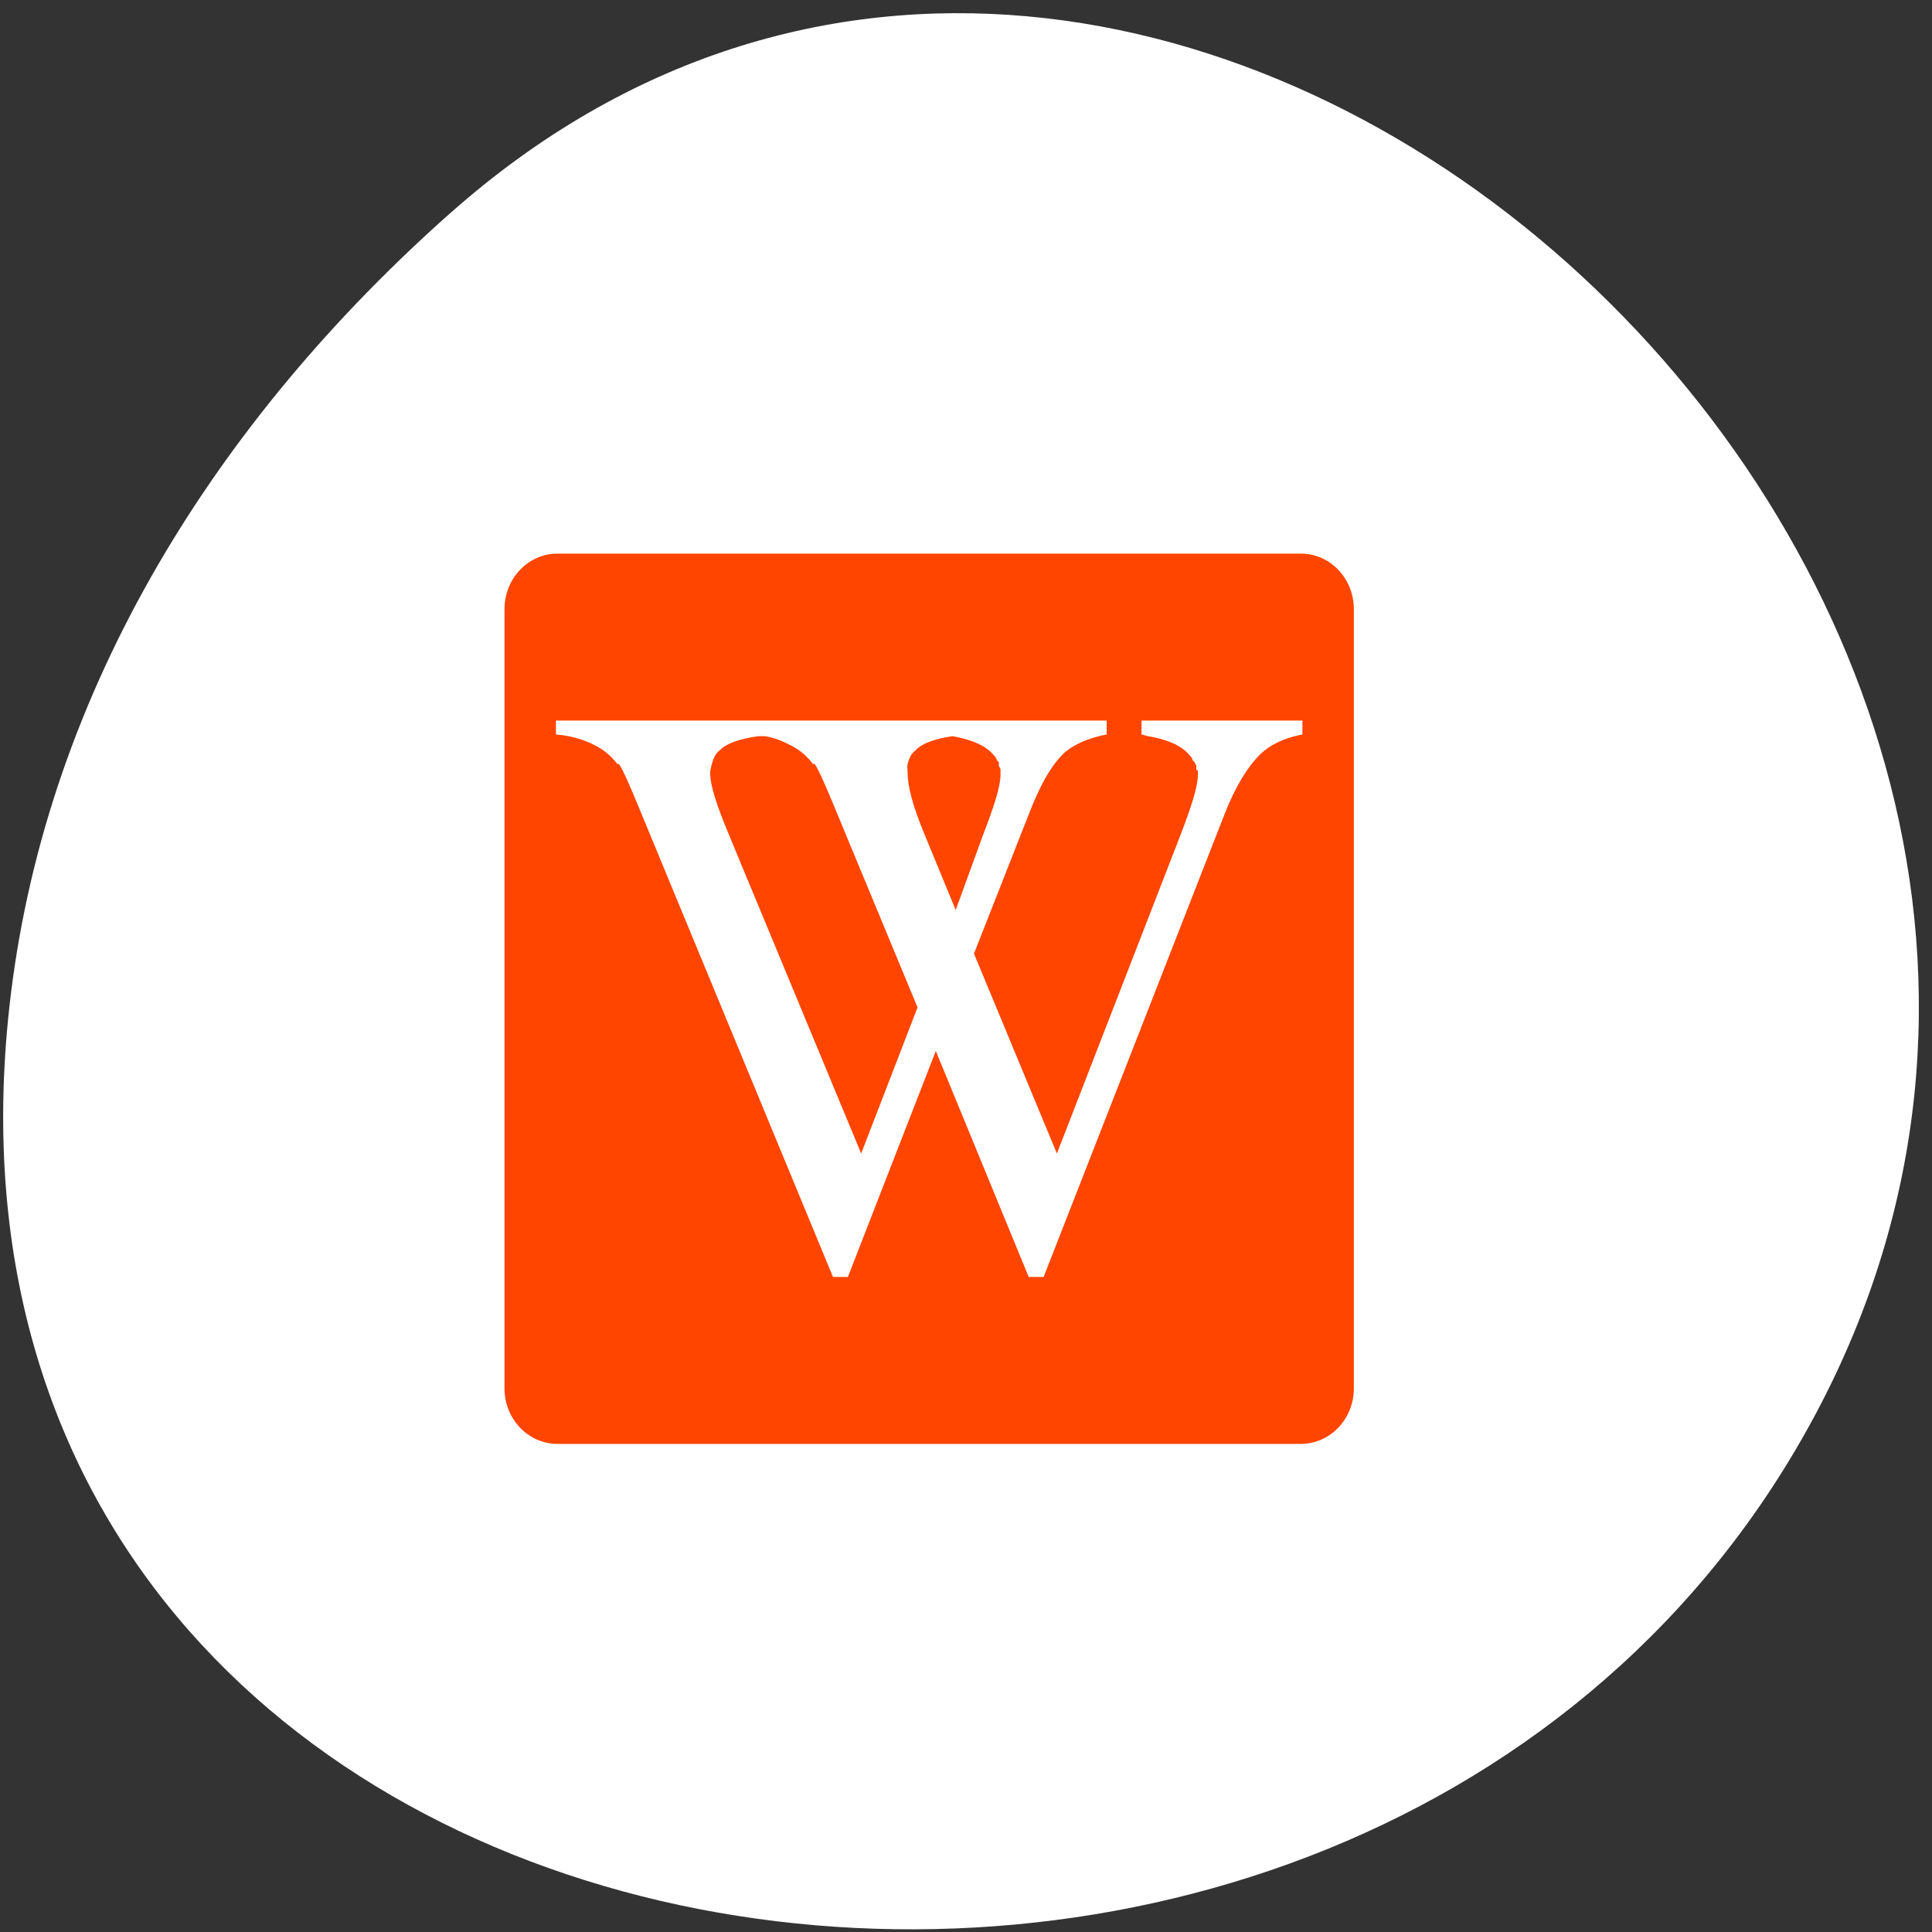 <svg xmlns="http://www.w3.org/2000/svg" viewBox="0 0 256 256"><rect x="0" y="0" width="256" height="256" fill="#333333" stroke="none"/><g style="color:#000"><path d="m 59.704 28.21 c 94.43 -83.76 239.74 48.37 180.98 158.96 -59.4 111.81 -255.97 82.02 -239.26 -55.31 4.977 -40.865 27.46 -76.32 58.27 -103.65 z" style="fill:#ffffff"/><path transform="matrix(7.034 0 0 7.373 38.712 43.864)" d="M 5,4 C 4.446,4 4,4.446 4,5 v 14 c 0,0.554 0.446,1 1,1 h 14 c 0.554,0 1,-0.446 1,-1 V 5 C 20,4.446 19.554,4 19,4 H 5 z M 4.969,7 h 3.687 0.313 3.343 0.344 2.688 v 0.25 c -0.346,0.062 -0.635,0.185 -0.813,0.344 -0.254,0.235 -0.459,0.608 -0.656,1.094 l -1.031,2.501 1.562,3.593 2.313,-5.687 c 0.226,-0.558 0.343,-0.909 0.343,-1.125 0,-0.01 10e-4,-0.052 0,-0.063 C 17.061,7.893 17.034,7.888 17.031,7.875 17.027,7.858 17.037,7.83 17.031,7.812 17.026,7.801 17.006,7.762 17,7.75 16.993,7.738 16.976,7.732 16.969,7.719 16.961,7.706 16.947,7.668 16.938,7.656 16.931,7.646 16.913,7.636 16.906,7.625 16.888,7.604 16.866,7.582 16.844,7.562 16.704,7.433 16.457,7.334 16.125,7.281 16.101,7.281 16.058,7.261 16,7.25 V 7 h 3.031 V 7.25 C 18.685,7.313 18.428,7.435 18.25,7.594 17.995,7.829 17.76,8.202 17.562,8.688 L 14.156,17 H 13.875 L 12.125,12.938 10.469,17 H 10.188 L 6.531,8.562 C 6.356,8.157 6.235,7.891 6.156,7.781 H 6.125 C 6.005,7.632 5.865,7.519 5.688,7.438 5.514,7.351 5.267,7.274 4.969,7.25 V 7 z M 8.781,7.281 C 8.442,7.326 8.207,7.407 8.094,7.5 8.047,7.539 7.999,7.58 7.969,7.625 7.958,7.642 7.946,7.67 7.938,7.688 7.928,7.71 7.913,7.757 7.906,7.781 7.896,7.825 7.875,7.888 7.875,7.938 c 0,0.24 0.123,0.584 0.344,1.094 L 10.719,14.781 11.781,12.156 10.219,8.562 C 10.043,8.157 9.922,7.891 9.844,7.781 H 9.812 C 9.692,7.632 9.553,7.519 9.375,7.438 9.248,7.375 9.1,7.311 8.906,7.281 H 8.875 8.844 8.781 z m 3.657,0 C 12.111,7.326 11.892,7.409 11.781,7.5 c -0.046,0.039 -0.094,0.08 -0.125,0.125 -0.01,0.017 -0.023,0.044 -0.031,0.062 -0.01,0.023 -0.025,0.07 -0.031,0.094 -0.011,0.044 0,0.107 0,0.156 0,0.24 0.091,0.584 0.312,1.094 L 12.5,10.406 13,9.094 C 13.226,8.536 13.344,8.185 13.344,7.969 V 7.938 C 13.343,7.925 13.346,7.887 13.344,7.875 13.34,7.858 13.318,7.83 13.312,7.812 13.308,7.801 13.319,7.762 13.312,7.75 13.306,7.738 13.289,7.732 13.281,7.719 13.273,7.706 13.259,7.669 13.25,7.656 13.243,7.646 13.226,7.636 13.219,7.625 13.2,7.604 13.178,7.582 13.156,7.562 13.019,7.434 12.763,7.334 12.438,7.281 z" style="fill:#ff4500"/></g></svg>